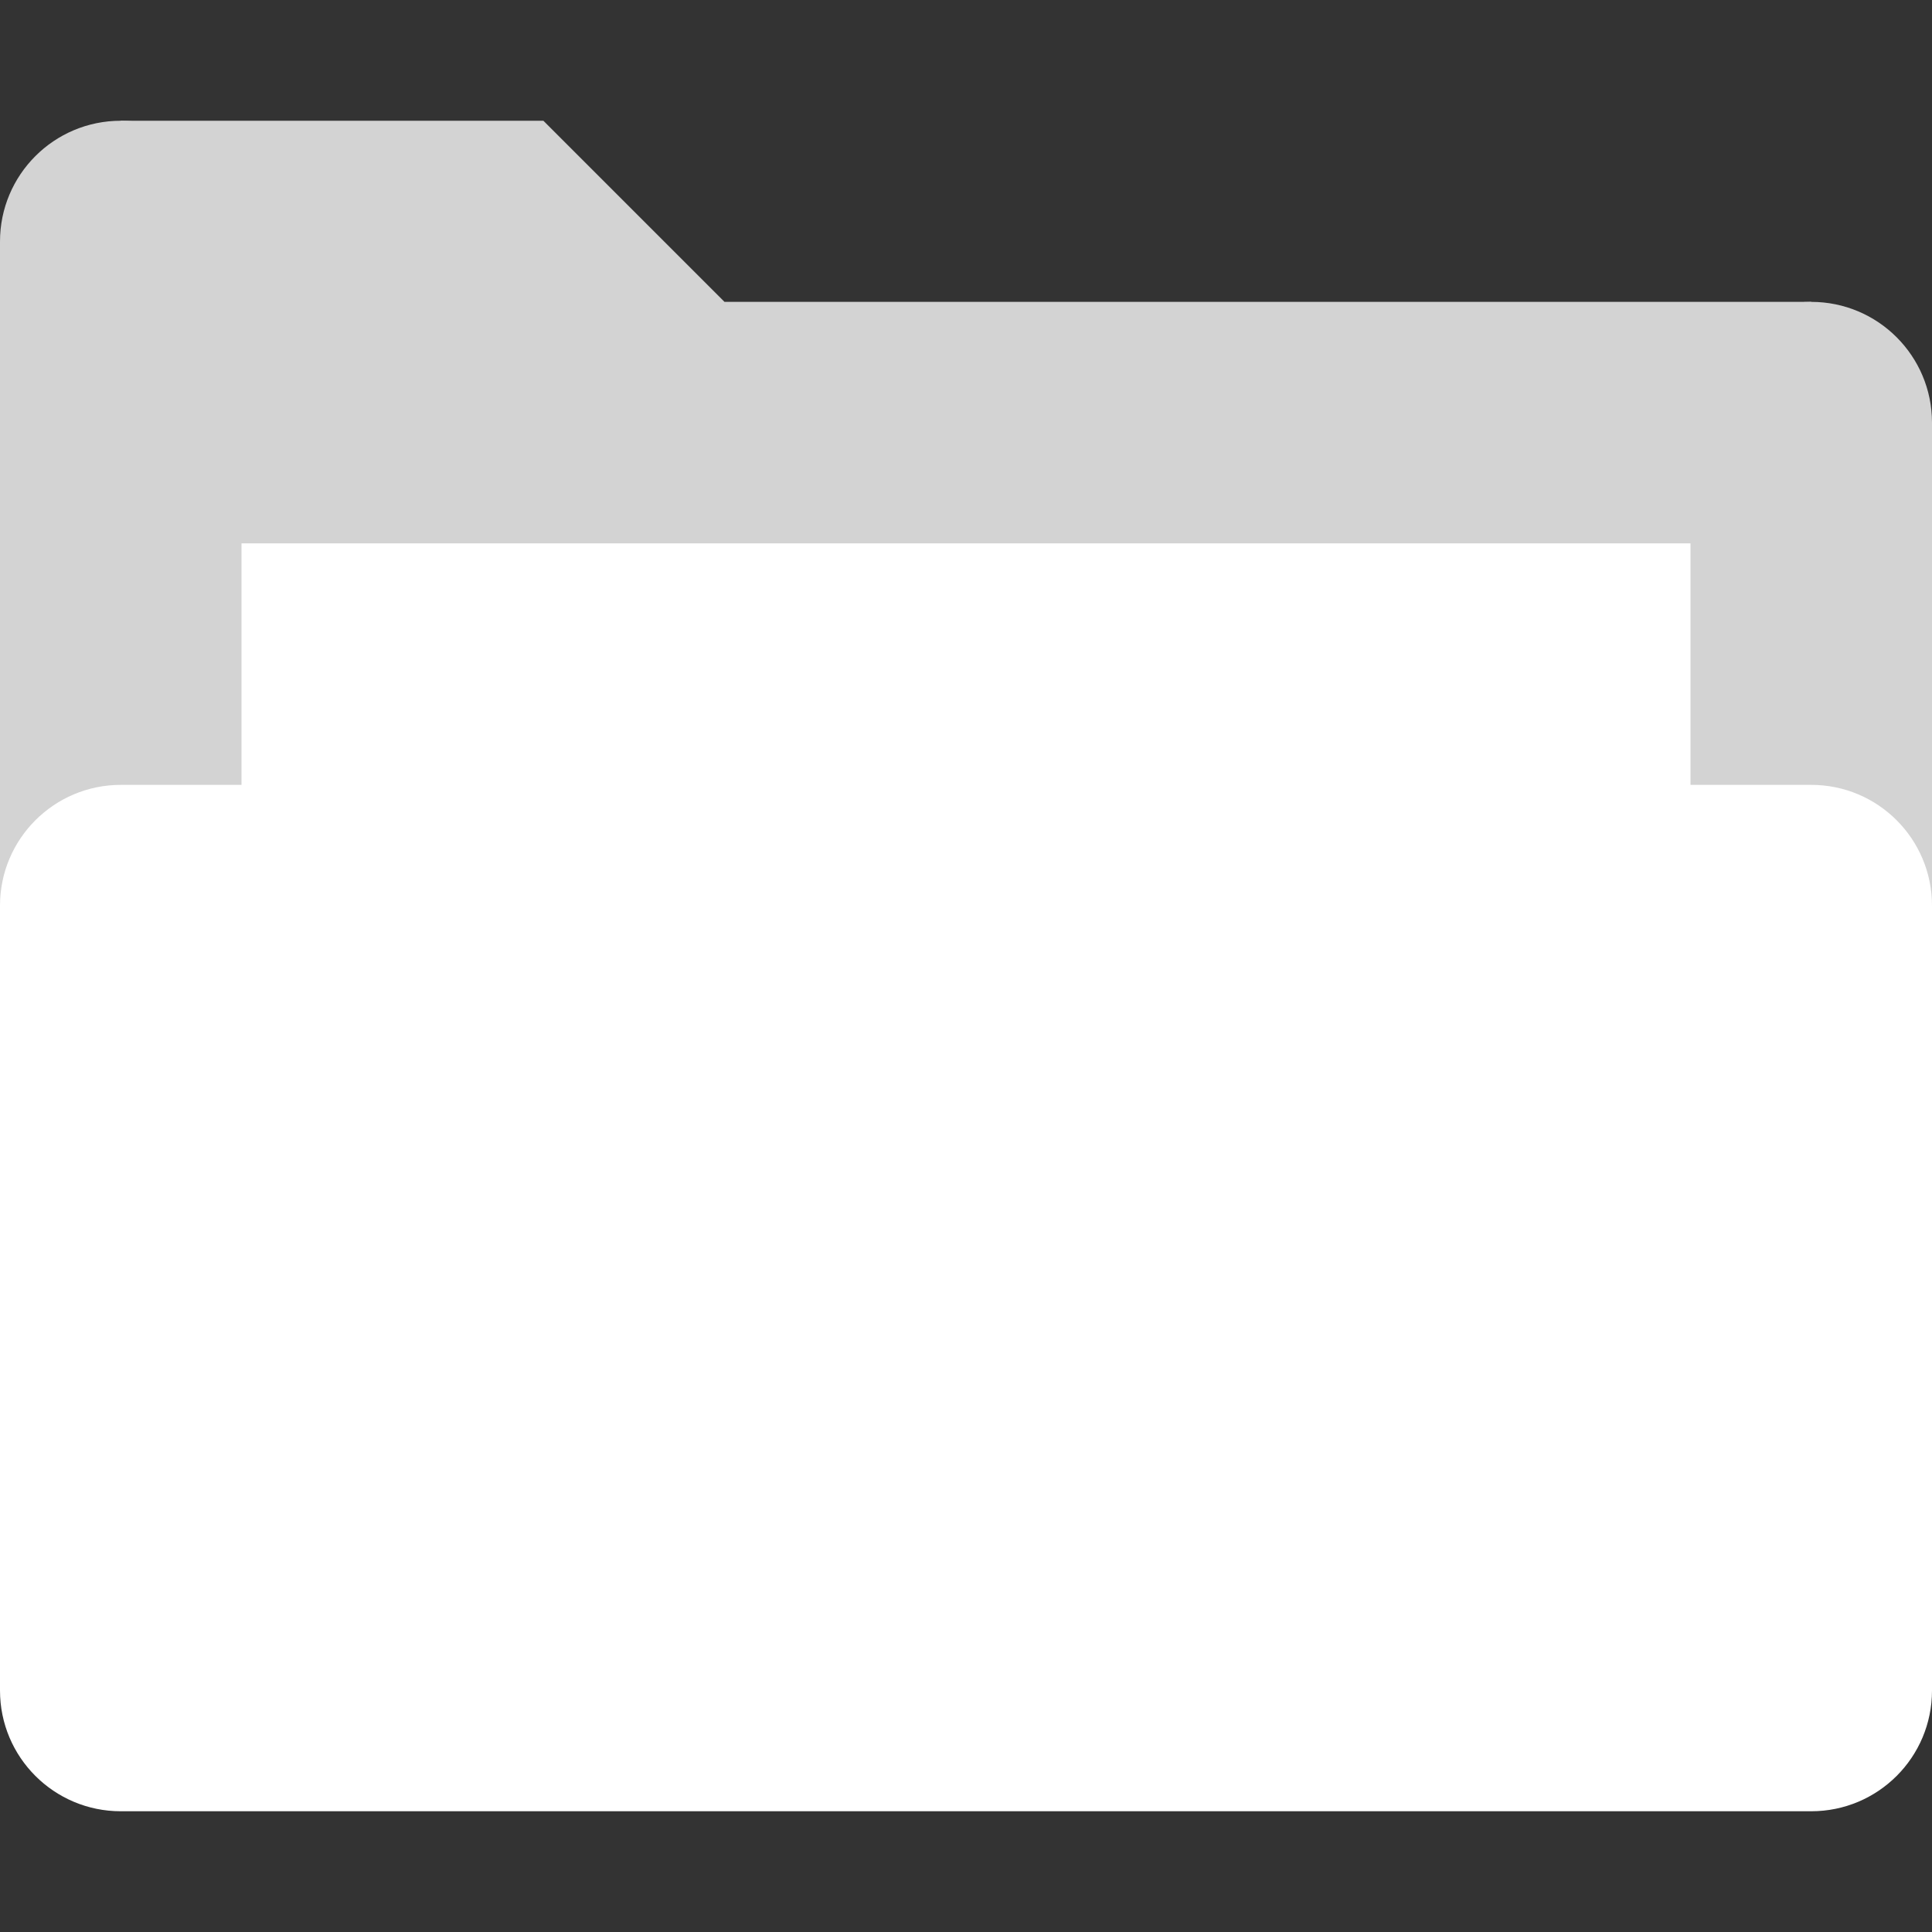 <?xml version="1.0" encoding="utf-8"?>
<!-- Generator: Adobe Illustrator 16.0.0, SVG Export Plug-In . SVG Version: 6.00 Build 0)  -->
<!DOCTYPE svg PUBLIC "-//W3C//DTD SVG 1.1//EN" "http://www.w3.org/Graphics/SVG/1.1/DTD/svg11.dtd">
<svg version="1.1" id="Layer_1" xmlns="http://www.w3.org/2000/svg" xmlns:xlink="http://www.w3.org/1999/xlink" x="0px" y="0px"
	 width="16px" height="16px" viewBox="0 0 16 16" enable-background="new 0 0 16 16" xml:space="preserve">
<rect x="0" y="0" width="16" height="16" fill="#333333" stroke="none"/>
<g id="back">
	<circle fill="#D3D3D3" cx="1" cy="2" r="1"/>
	<circle fill="#D3D3D3" cx="15" cy="3.5" r="1"/>
	<path fill="#D3D3D3" d="M1,1h3.5L6,2.5h9v1h1V9H0V2h1V1z"/>
</g>
<rect id="paper" x="2" y="4.5" fill="#FFFFFF" width="12" height="4"/>
<path id="front" fill="#FFFFFF" d="M1,6.5h14c0.553,0,1,0.448,1,1V14c0,0.553-0.447,1-1,1H1c-0.552,0-1-0.447-1-1V7.5
	C0,6.948,0.448,6.5,1,6.5z"/>
</svg>
